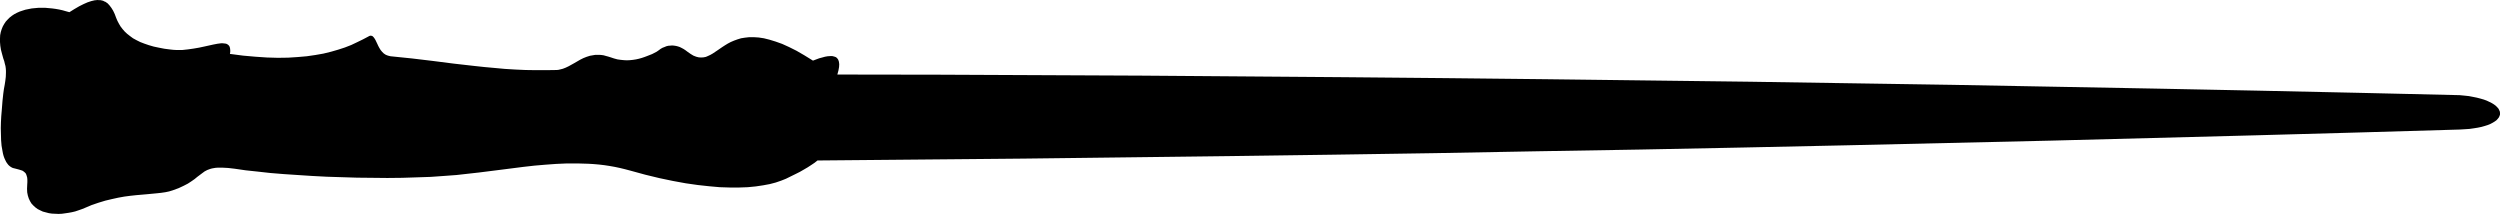 <?xml version="1.0" encoding="UTF-8" standalone="no"?>
<!-- Created with Serif DrawPlus 11, 0, 0, 18 (Mar 20, 15:09:53) (http://www.serif.com) -->
<svg version="1.1" xmlns="http://www.w3.org/2000/svg" xmlns:xlink="http://www.w3.org/1999/xlink" xmlns:i="http://ns.adobe.com/AdobeIllustrator/10.0/" width="924.604" height="79.117">
	<path id="dp_path001" transform="matrix(1,0,0,1,-56.881,-256.295)" fill="black" fill-rule="evenodd" d="M 78.503,335.411 L 79.773,335.353 L 80.988,335.18 L 82.201,335.007 L 83.473,334.776 L 84.688,334.487 L 85.901,334.081 L 87.057,333.677 L 88.215,333.215 L 90.816,332.117 L 93.359,331.251 L 95.845,330.499 L 98.273,329.921 L 100.643,329.401 L 102.897,328.996 L 105.095,328.707 L 107.233,328.476 L 111.223,328.129 L 114.864,327.783 L 116.483,327.609 L 118.044,327.379 L 119.431,327.089 L 120.761,326.684 L 122.957,325.876 L 124.808,325.008 L 126.368,324.2 L 127.697,323.332 L 128.855,322.524 L 129.837,321.715 L 130.761,321.021 L 131.687,320.328 L 132.553,319.692 L 133.536,319.172 L 134.635,318.767 L 135.271,318.593 L 135.907,318.479 L 136.6,318.363 L 137.409,318.305 L 139.201,318.305 L 141.283,318.42 L 143.769,318.709 L 147.757,319.287 L 152.093,319.749 L 156.776,320.269 L 161.748,320.675 L 166.951,321.021 L 172.269,321.368 L 177.761,321.656 L 183.368,321.831 L 188.976,322.004 L 194.583,322.061 L 200.133,322.119 L 205.625,322.061 L 210.943,321.888 L 216.147,321.715 L 221.06,321.368 L 225.743,321.021 L 229.847,320.559 L 234.009,320.096 L 242.276,319.056 L 250.427,318.016 L 254.532,317.553 L 258.579,317.207 L 262.567,316.917 L 266.556,316.744 L 270.545,316.744 L 272.511,316.803 L 274.476,316.86 L 276.441,316.976 L 278.407,317.149 L 280.372,317.38 L 282.28,317.669 L 284.245,318.016 L 286.153,318.42 L 288.061,318.883 L 290.027,319.403 L 295.519,320.905 L 300.779,322.177 L 305.751,323.217 L 310.491,324.084 L 314.943,324.72 L 319.163,325.181 L 323.093,325.529 L 326.793,325.644 L 330.261,325.644 L 333.441,325.529 L 336.389,325.24 L 339.107,324.835 L 341.592,324.373 L 343.789,323.795 L 345.812,323.101 L 347.547,322.408 L 351.073,320.675 L 352.692,319.865 L 354.195,318.999 L 355.583,318.189 L 356.912,317.323 L 358.125,316.513 L 359.224,315.647 L 397.379,315.3 L 435.475,314.953 L 473.629,314.491 L 511.668,314.028 L 549.705,313.508 L 587.744,312.931 L 625.725,312.236 L 663.707,311.601 L 701.687,310.849 L 739.609,310.04 L 777.475,309.173 L 815.34,308.307 L 853.205,307.324 L 891.012,306.341 L 928.82,305.301 L 966.569,304.204 L 968.477,304.088 L 970.211,303.972 L 971.829,303.741 L 973.275,303.511 L 974.663,303.221 L 975.876,302.875 L 976.975,302.528 L 977.957,302.123 L 978.825,301.661 L 979.576,301.199 L 980.212,300.736 L 980.675,300.216 L 981.079,299.696 L 981.311,299.176 L 981.484,298.656 L 981.484,298.077 L 981.427,297.557 L 981.195,297.037 L 980.905,296.46 L 980.444,295.94 L 979.923,295.419 L 979.229,294.899 L 978.477,294.437 L 977.553,293.975 L 976.571,293.512 L 975.472,293.108 L 974.257,292.761 L 972.928,292.415 L 971.483,292.125 L 969.98,291.836 L 968.361,291.663 L 966.569,291.489 L 929.108,290.623 L 891.591,289.813 L 854.072,289.063 L 816.612,288.368 L 779.093,287.675 L 741.575,287.097 L 704.115,286.519 L 666.596,286.057 L 629.079,285.595 L 591.56,285.191 L 554.1,284.844 L 516.581,284.555 L 479.063,284.265 L 441.603,284.092 L 404.084,283.919 L 366.567,283.861 L 366.971,282.359 L 367.201,281.087 L 367.26,280.047 L 367.144,279.121 L 367.028,278.775 L 366.913,278.428 L 366.74,278.14 L 366.508,277.851 L 366.277,277.62 L 366.045,277.447 L 365.757,277.331 L 365.409,277.215 L 364.716,277.041 L 363.907,277.041 L 362.981,277.099 L 361.999,277.272 L 360.959,277.561 L 359.86,277.851 L 357.548,278.717 L 354.368,276.752 L 351.477,275.076 L 348.703,273.689 L 346.159,272.533 L 343.732,271.667 L 341.477,270.973 L 339.396,270.453 L 337.488,270.164 L 335.696,270.049 L 333.961,270.049 L 332.401,270.223 L 330.956,270.453 L 329.625,270.857 L 328.355,271.32 L 327.14,271.84 L 326.041,272.419 L 325.001,273.053 L 324.019,273.689 L 322.168,274.961 L 320.435,276.117 L 319.625,276.579 L 318.757,276.984 L 317.948,277.331 L 317.081,277.504 L 316.215,277.561 L 315.289,277.504 L 314.364,277.272 L 313.324,276.868 L 312.283,276.232 L 311.127,275.423 L 310.433,274.903 L 309.74,274.441 L 308.988,274.036 L 308.295,273.689 L 307.6,273.459 L 306.907,273.285 L 306.155,273.169 L 305.461,273.112 L 304.768,273.169 L 304.016,273.227 L 303.323,273.4 L 302.629,273.689 L 301.877,273.979 L 301.184,274.383 L 300.489,274.903 L 299.739,275.423 L 298.061,276.291 L 296.155,277.041 L 295.229,277.388 L 294.189,277.735 L 293.148,278.024 L 292.108,278.255 L 291.009,278.428 L 289.911,278.544 L 288.755,278.601 L 287.599,278.544 L 286.443,278.428 L 285.228,278.255 L 283.956,277.908 L 282.743,277.504 L 281.817,277.215 L 280.951,276.984 L 280.141,276.752 L 279.332,276.637 L 278.58,276.579 L 277.829,276.579 L 277.077,276.579 L 276.384,276.695 L 275.053,276.925 L 273.783,277.331 L 272.625,277.793 L 271.469,278.371 L 269.273,279.643 L 268.232,280.22 L 267.192,280.797 L 266.093,281.319 L 265.053,281.723 L 263.896,282.012 L 263.376,282.127 L 262.799,282.185 L 258.925,282.243 L 255.052,282.243 L 251.236,282.185 L 247.421,282.012 L 243.605,281.78 L 239.848,281.433 L 236.032,281.087 L 232.275,280.683 L 224.644,279.816 L 216.956,278.833 L 209.209,277.908 L 201.289,277.099 L 200.827,276.984 L 200.364,276.868 L 199.901,276.695 L 199.497,276.521 L 198.804,276.059 L 198.168,275.423 L 197.647,274.788 L 197.185,274.036 L 196.78,273.285 L 196.433,272.533 L 195.74,271.089 L 195.392,270.511 L 195.045,270.049 L 194.699,269.701 L 194.468,269.587 L 194.236,269.528 L 194.005,269.471 L 193.773,269.528 L 193.485,269.587 L 193.196,269.76 L 191.115,270.857 L 188.976,271.899 L 186.779,272.939 L 184.409,273.863 L 181.923,274.672 L 179.321,275.423 L 176.489,276.117 L 173.54,276.637 L 170.361,277.099 L 167.067,277.388 L 163.481,277.62 L 159.667,277.677 L 155.62,277.561 L 151.341,277.272 L 146.775,276.868 L 141.919,276.232 L 142.035,275.481 L 142.035,274.845 L 141.977,274.268 L 141.861,273.748 L 141.688,273.343 L 141.399,272.996 L 141.109,272.765 L 140.705,272.533 L 140.3,272.419 L 139.78,272.36 L 139.26,272.303 L 138.624,272.303 L 137.295,272.476 L 135.791,272.765 L 132.38,273.516 L 130.473,273.921 L 128.449,274.268 L 126.427,274.556 L 124.287,274.788 L 123.189,274.788 L 122.148,274.788 L 121.049,274.729 L 119.952,274.615 L 117.697,274.325 L 115.616,273.921 L 113.708,273.516 L 111.916,272.996 L 110.24,272.419 L 108.736,271.84 L 107.349,271.147 L 106.077,270.453 L 104.979,269.644 L 103.939,268.835 L 103.013,267.968 L 102.204,267.044 L 101.452,266.061 L 100.875,265.079 L 100.296,263.98 L 99.833,262.883 L 99.313,261.496 L 98.736,260.281 L 98.1,259.241 L 97.405,258.317 L 96.712,257.565 L 96.308,257.277 L 95.903,256.988 L 95.44,256.815 L 95.036,256.583 L 94.573,256.468 L 94.053,256.352 L 93.532,256.352 L 93.012,256.295 L 92.435,256.352 L 91.856,256.409 L 90.643,256.699 L 89.255,257.161 L 87.809,257.797 L 86.191,258.605 L 84.399,259.647 L 82.549,260.803 L 81.277,260.455 L 80.063,260.108 L 78.791,259.82 L 77.461,259.588 L 76.189,259.415 L 74.917,259.3 L 73.647,259.184 L 72.375,259.184 L 71.103,259.184 L 69.831,259.3 L 68.617,259.415 L 67.46,259.647 L 66.304,259.877 L 65.205,260.224 L 64.165,260.571 L 63.125,261.033 L 62.143,261.553 L 61.275,262.131 L 60.465,262.767 L 59.715,263.519 L 59.02,264.269 L 58.443,265.136 L 57.921,266.061 L 57.517,267.044 L 57.171,268.141 L 56.939,269.297 L 56.881,270.511 L 56.881,271.84 L 56.997,273.227 L 57.228,274.672 L 57.633,276.232 L 58.096,277.908 L 58.443,278.891 L 58.673,279.873 L 58.905,280.74 L 59.02,281.607 L 59.079,282.416 L 59.079,283.225 L 59.02,284.728 L 58.847,286.172 L 58.616,287.675 L 58.327,289.236 L 58.096,290.912 L 57.807,293.569 L 57.517,297.268 L 57.344,299.291 L 57.228,301.488 L 57.171,303.684 L 57.228,305.937 L 57.287,308.133 L 57.46,310.213 L 57.807,312.179 L 57.98,313.104 L 58.211,313.971 L 58.5,314.78 L 58.847,315.531 L 59.193,316.224 L 59.599,316.803 L 60.003,317.323 L 60.524,317.784 L 61.044,318.132 L 61.621,318.42 L 62.777,318.709 L 63.876,318.999 L 64.801,319.287 L 65.264,319.46 L 65.668,319.749 L 66.015,320.039 L 66.363,320.385 L 66.593,320.848 L 66.767,321.368 L 66.94,322.004 L 66.999,322.755 L 66.999,323.68 L 66.94,324.72 L 66.883,326.107 L 66.94,327.436 L 67.172,328.592 L 67.519,329.689 L 67.981,330.672 L 68.501,331.539 L 69.195,332.291 L 69.947,332.984 L 70.813,333.62 L 71.739,334.081 L 72.721,334.544 L 73.82,334.833 L 74.917,335.123 L 76.075,335.296 L 77.288,335.353 Z "/>
</svg>